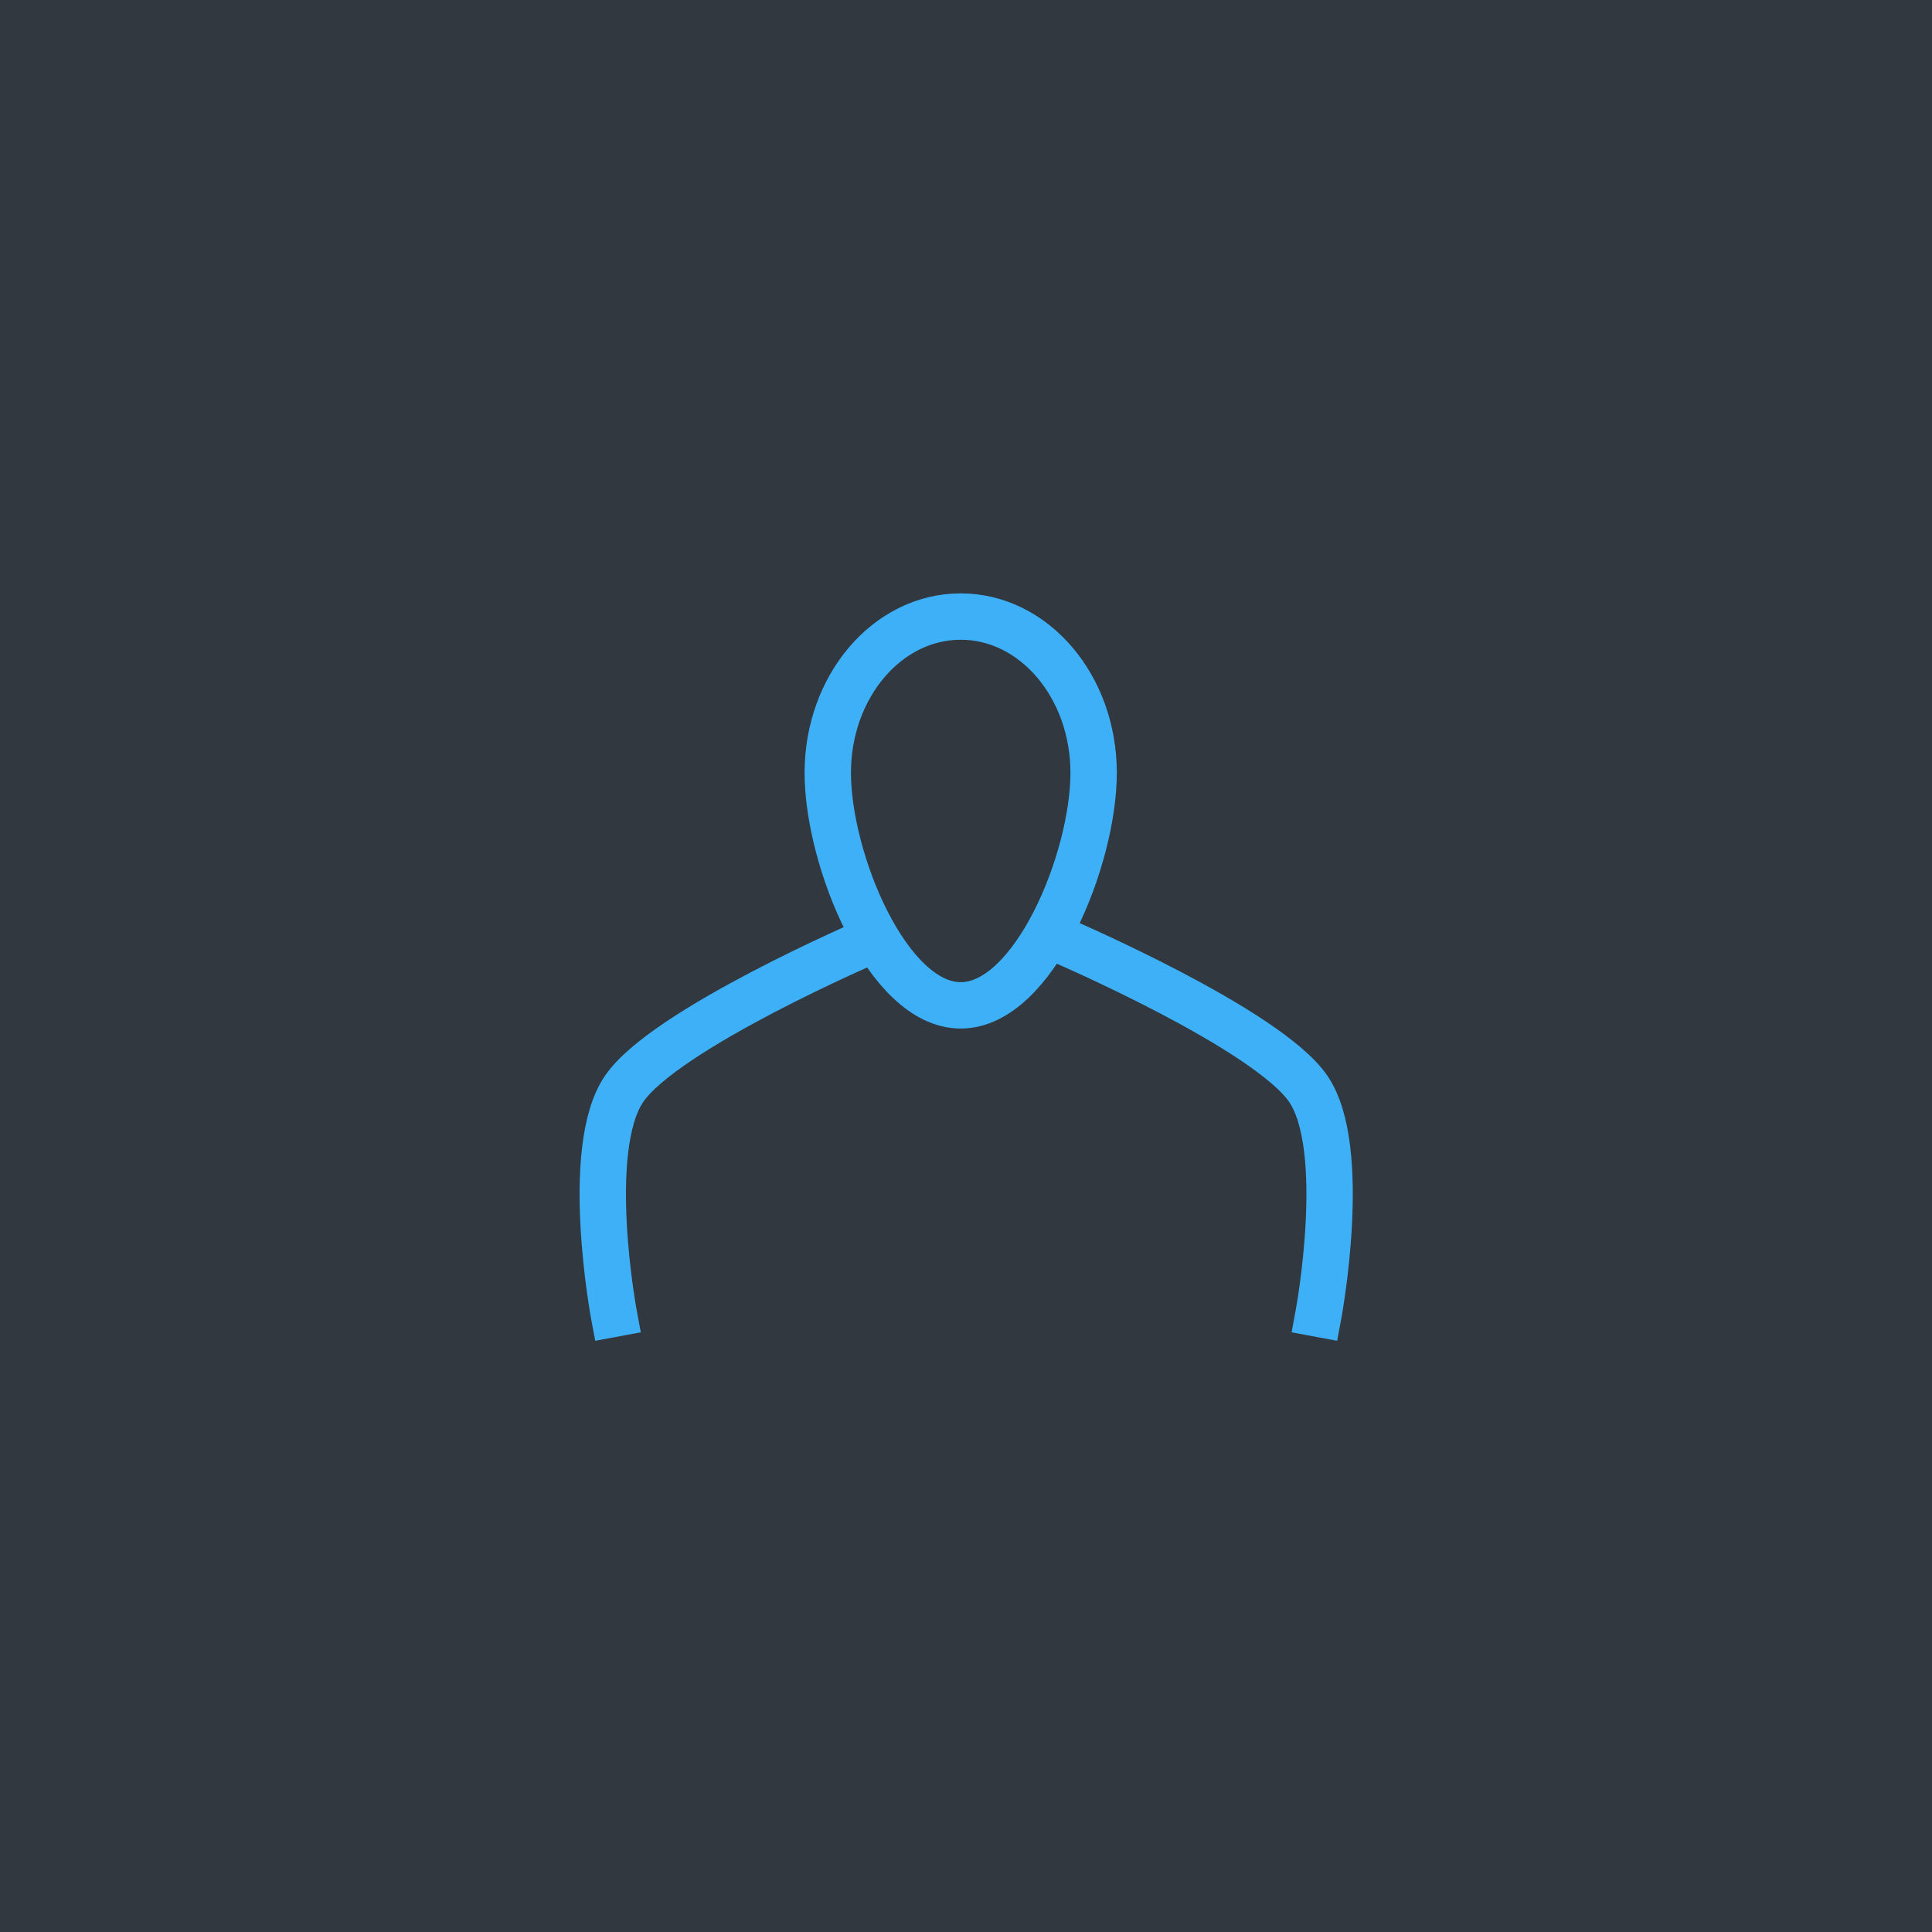 <?xml version="1.0" encoding="UTF-8"?>
<svg width="125px" height="125px" viewBox="0 0 125 125" version="1.1" xmlns="http://www.w3.org/2000/svg" xmlns:xlink="http://www.w3.org/1999/xlink">
    <!-- Generator: Sketch 43.1 (39012) - http://www.bohemiancoding.com/sketch -->
    <title>person</title>
    <desc>Created with Sketch.</desc>
    <defs></defs>
    <g id="Page-1" stroke="none" stroke-width="1" fill="none" fill-rule="evenodd">
        <g id="Artboard-5" transform="translate(-559, -416)">
            <g id="person" transform="translate(559, 416)">
                <rect id="Rectangle-16" fill="#313840" x="0" y="0" width="125" height="125"></rect>
                <g id="Group-3" transform="translate(39, 39)" stroke="#3EB0F7" stroke-width="3">
                    <path d="M23.157,26.046 C27.907,26.046 31.758,16.586 31.758,11.002 C31.758,5.418 27.907,0.892 23.157,0.892 C18.407,0.892 14.556,5.418 14.556,11.002 C14.556,16.586 18.407,26.046 23.157,26.046 Z" id="Oval-Copy"></path>
                    <path d="M17.252,21.89 C17.252,21.89 4.044,27.565 1.386,31.44 C-1.273,35.315 0.711,46 0.711,46" id="Line" stroke-linecap="square"></path>
                    <path d="M29.773,21.89 C29.773,21.89 42.981,27.565 45.639,31.44 C48.298,35.315 46.314,46 46.314,46" id="Line-Copy-26" stroke-linecap="square"></path>
                </g>
            </g>
        </g>
    </g>
</svg>